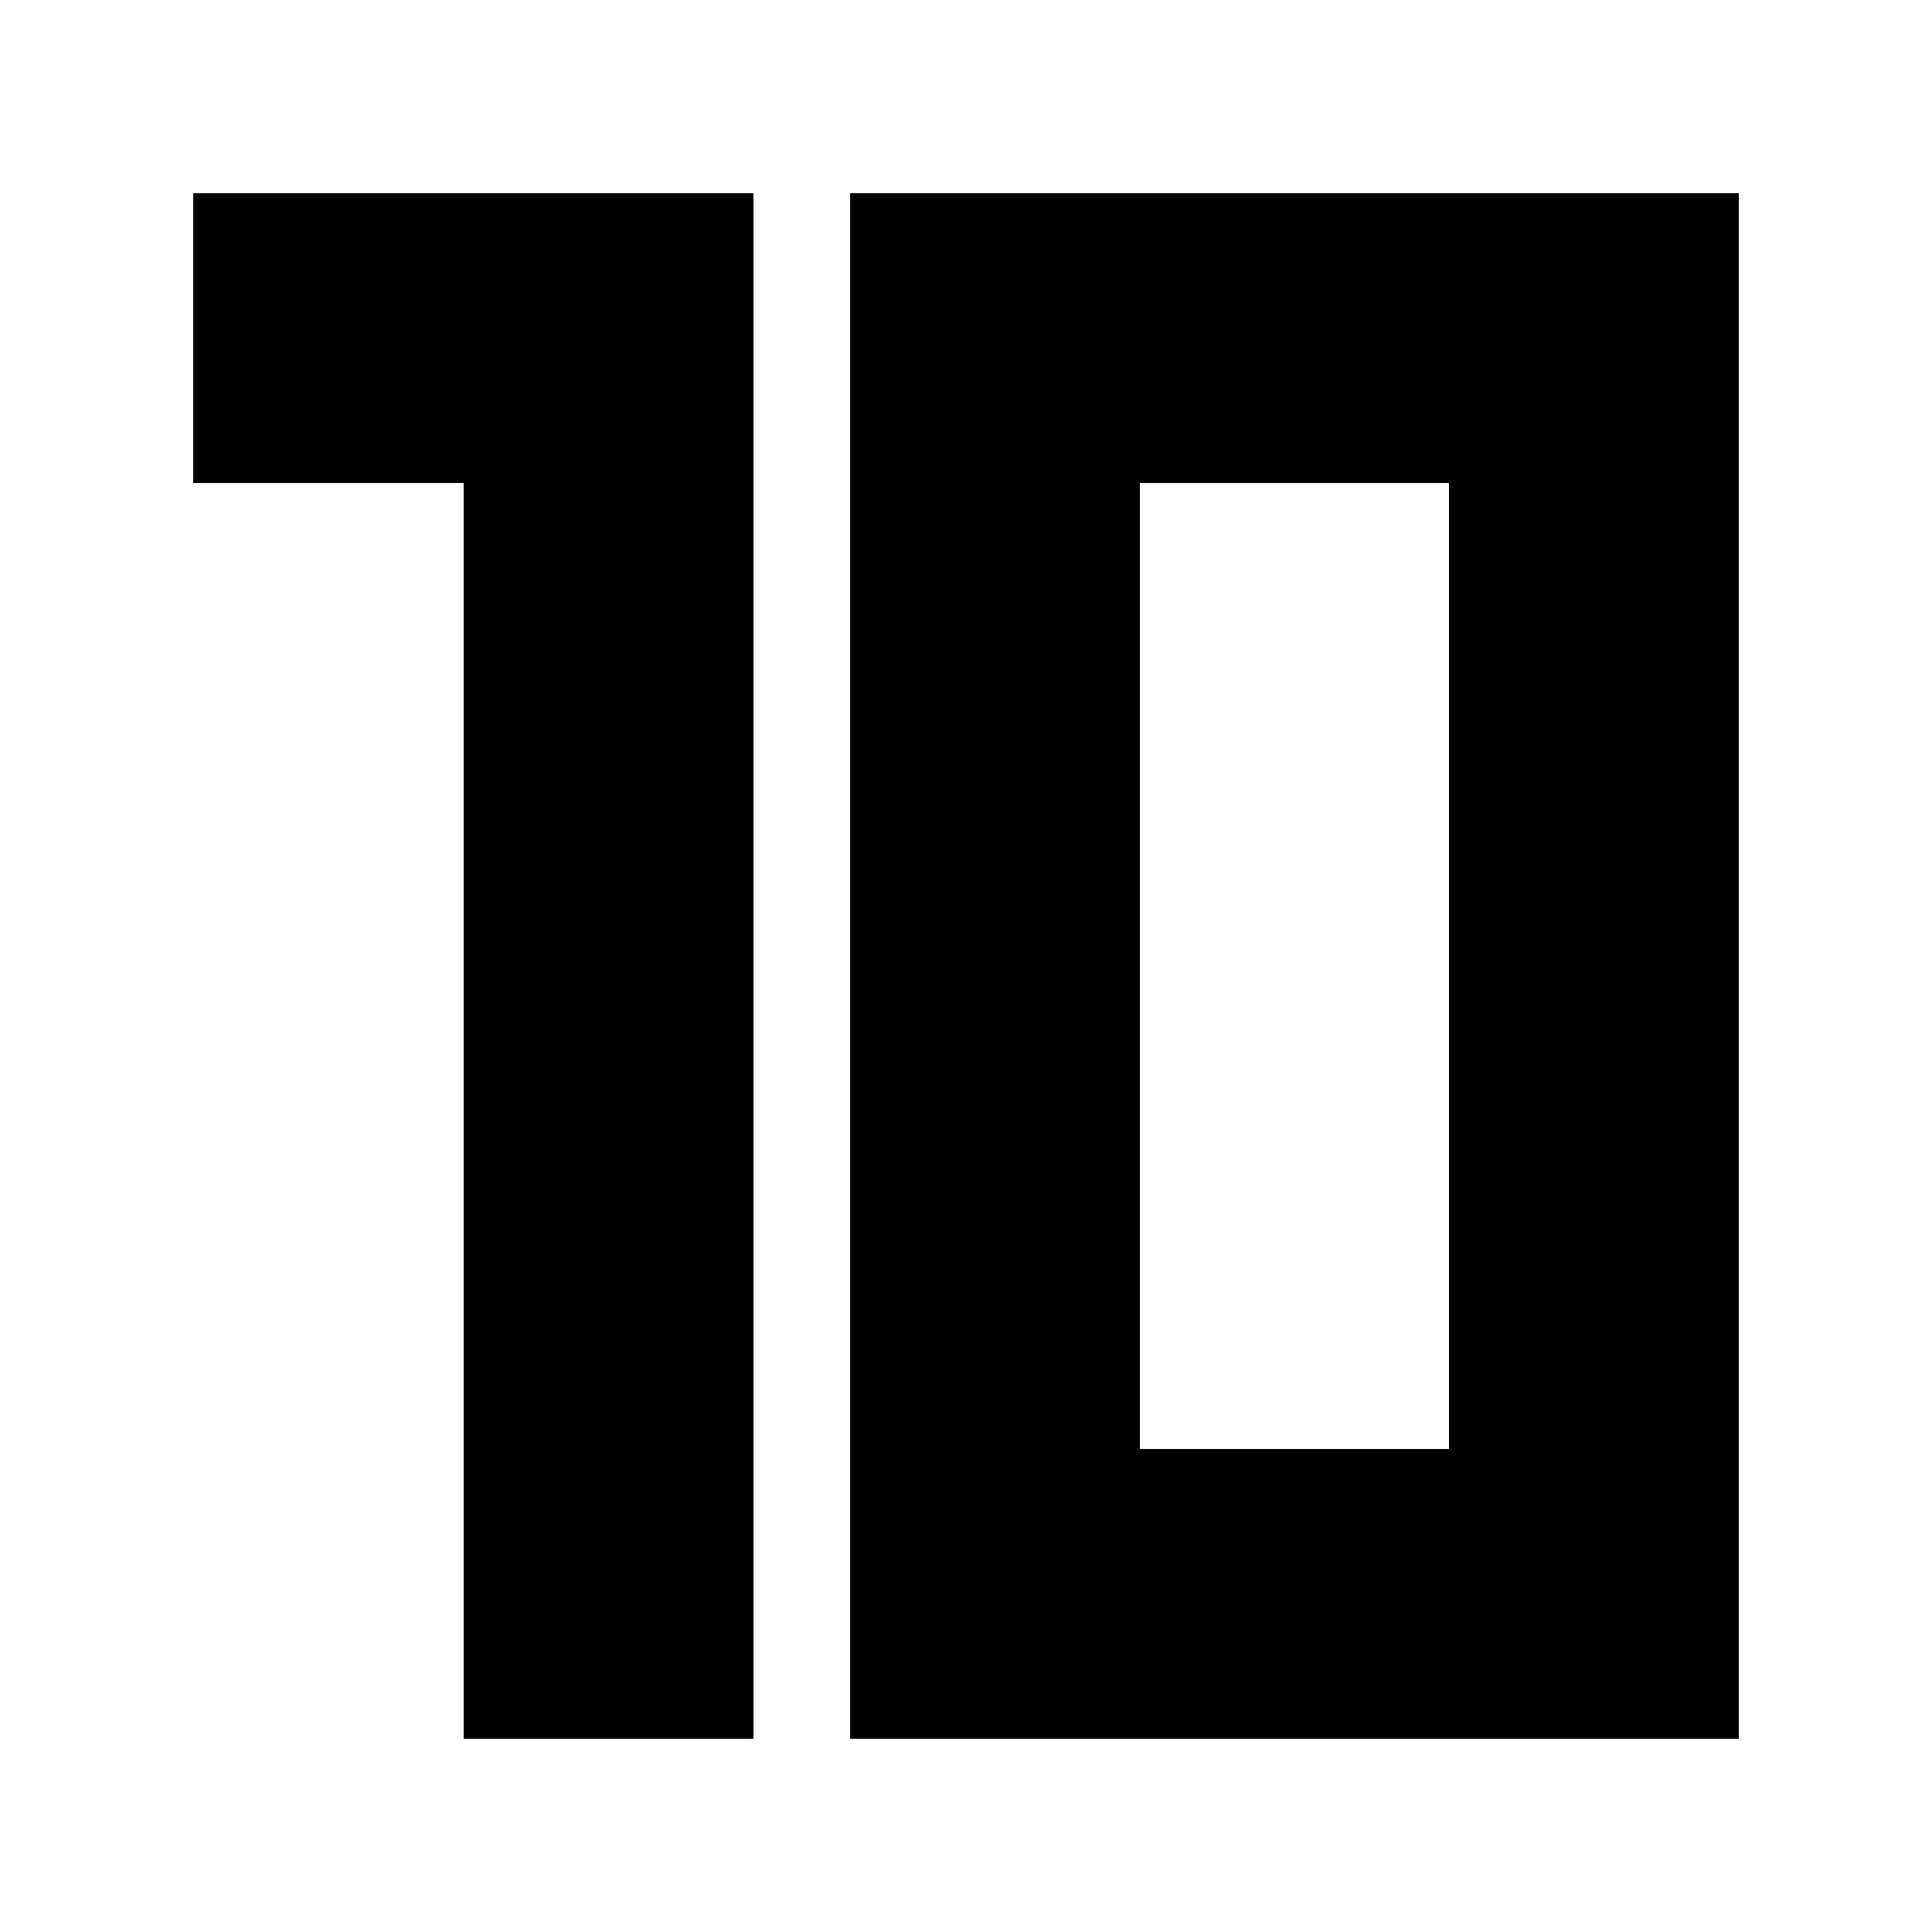 <svg version="1.2" baseProfile="tiny-ps" xmlns="http://www.w3.org/2000/svg" viewBox="0 0 100 100" width="100" height="100">
	<title>Nuovo progetto</title>
	<style>
		tspan { white-space:pre }
		.shp0 { fill: #000000 } 
	</style>
	<path id="Forma 8" class="shp0" d="M24 25L39 25L39 90L24 90L24 25Z" />
	<path id="Forma 9" class="shp0" d="M44 10L59 10L59 40L44 40L44 10Z" />
	<path id="Forma 11" class="shp0" d="M44 40L59 40L59 90L44 90L44 40Z" />
	<path id="Forma 12" class="shp0" d="M75 40L90 40L90 90L75 90L75 40Z" />
	<path id="Forma 13" class="shp0" d="M59 10L75 10L75 25L59 25L59 10Z" />
	<path id="Forma 14" class="shp0" d="M58 75L77 75L77 90L58 90L58 75Z" />
	<path id="Forma 15" class="shp0" d="M10 10L39 10L39 25L10 25L10 10Z" />
	<path id="Forma 10" class="shp0" d="M75 10L90 10L90 40L75 40L75 10Z" />
</svg>